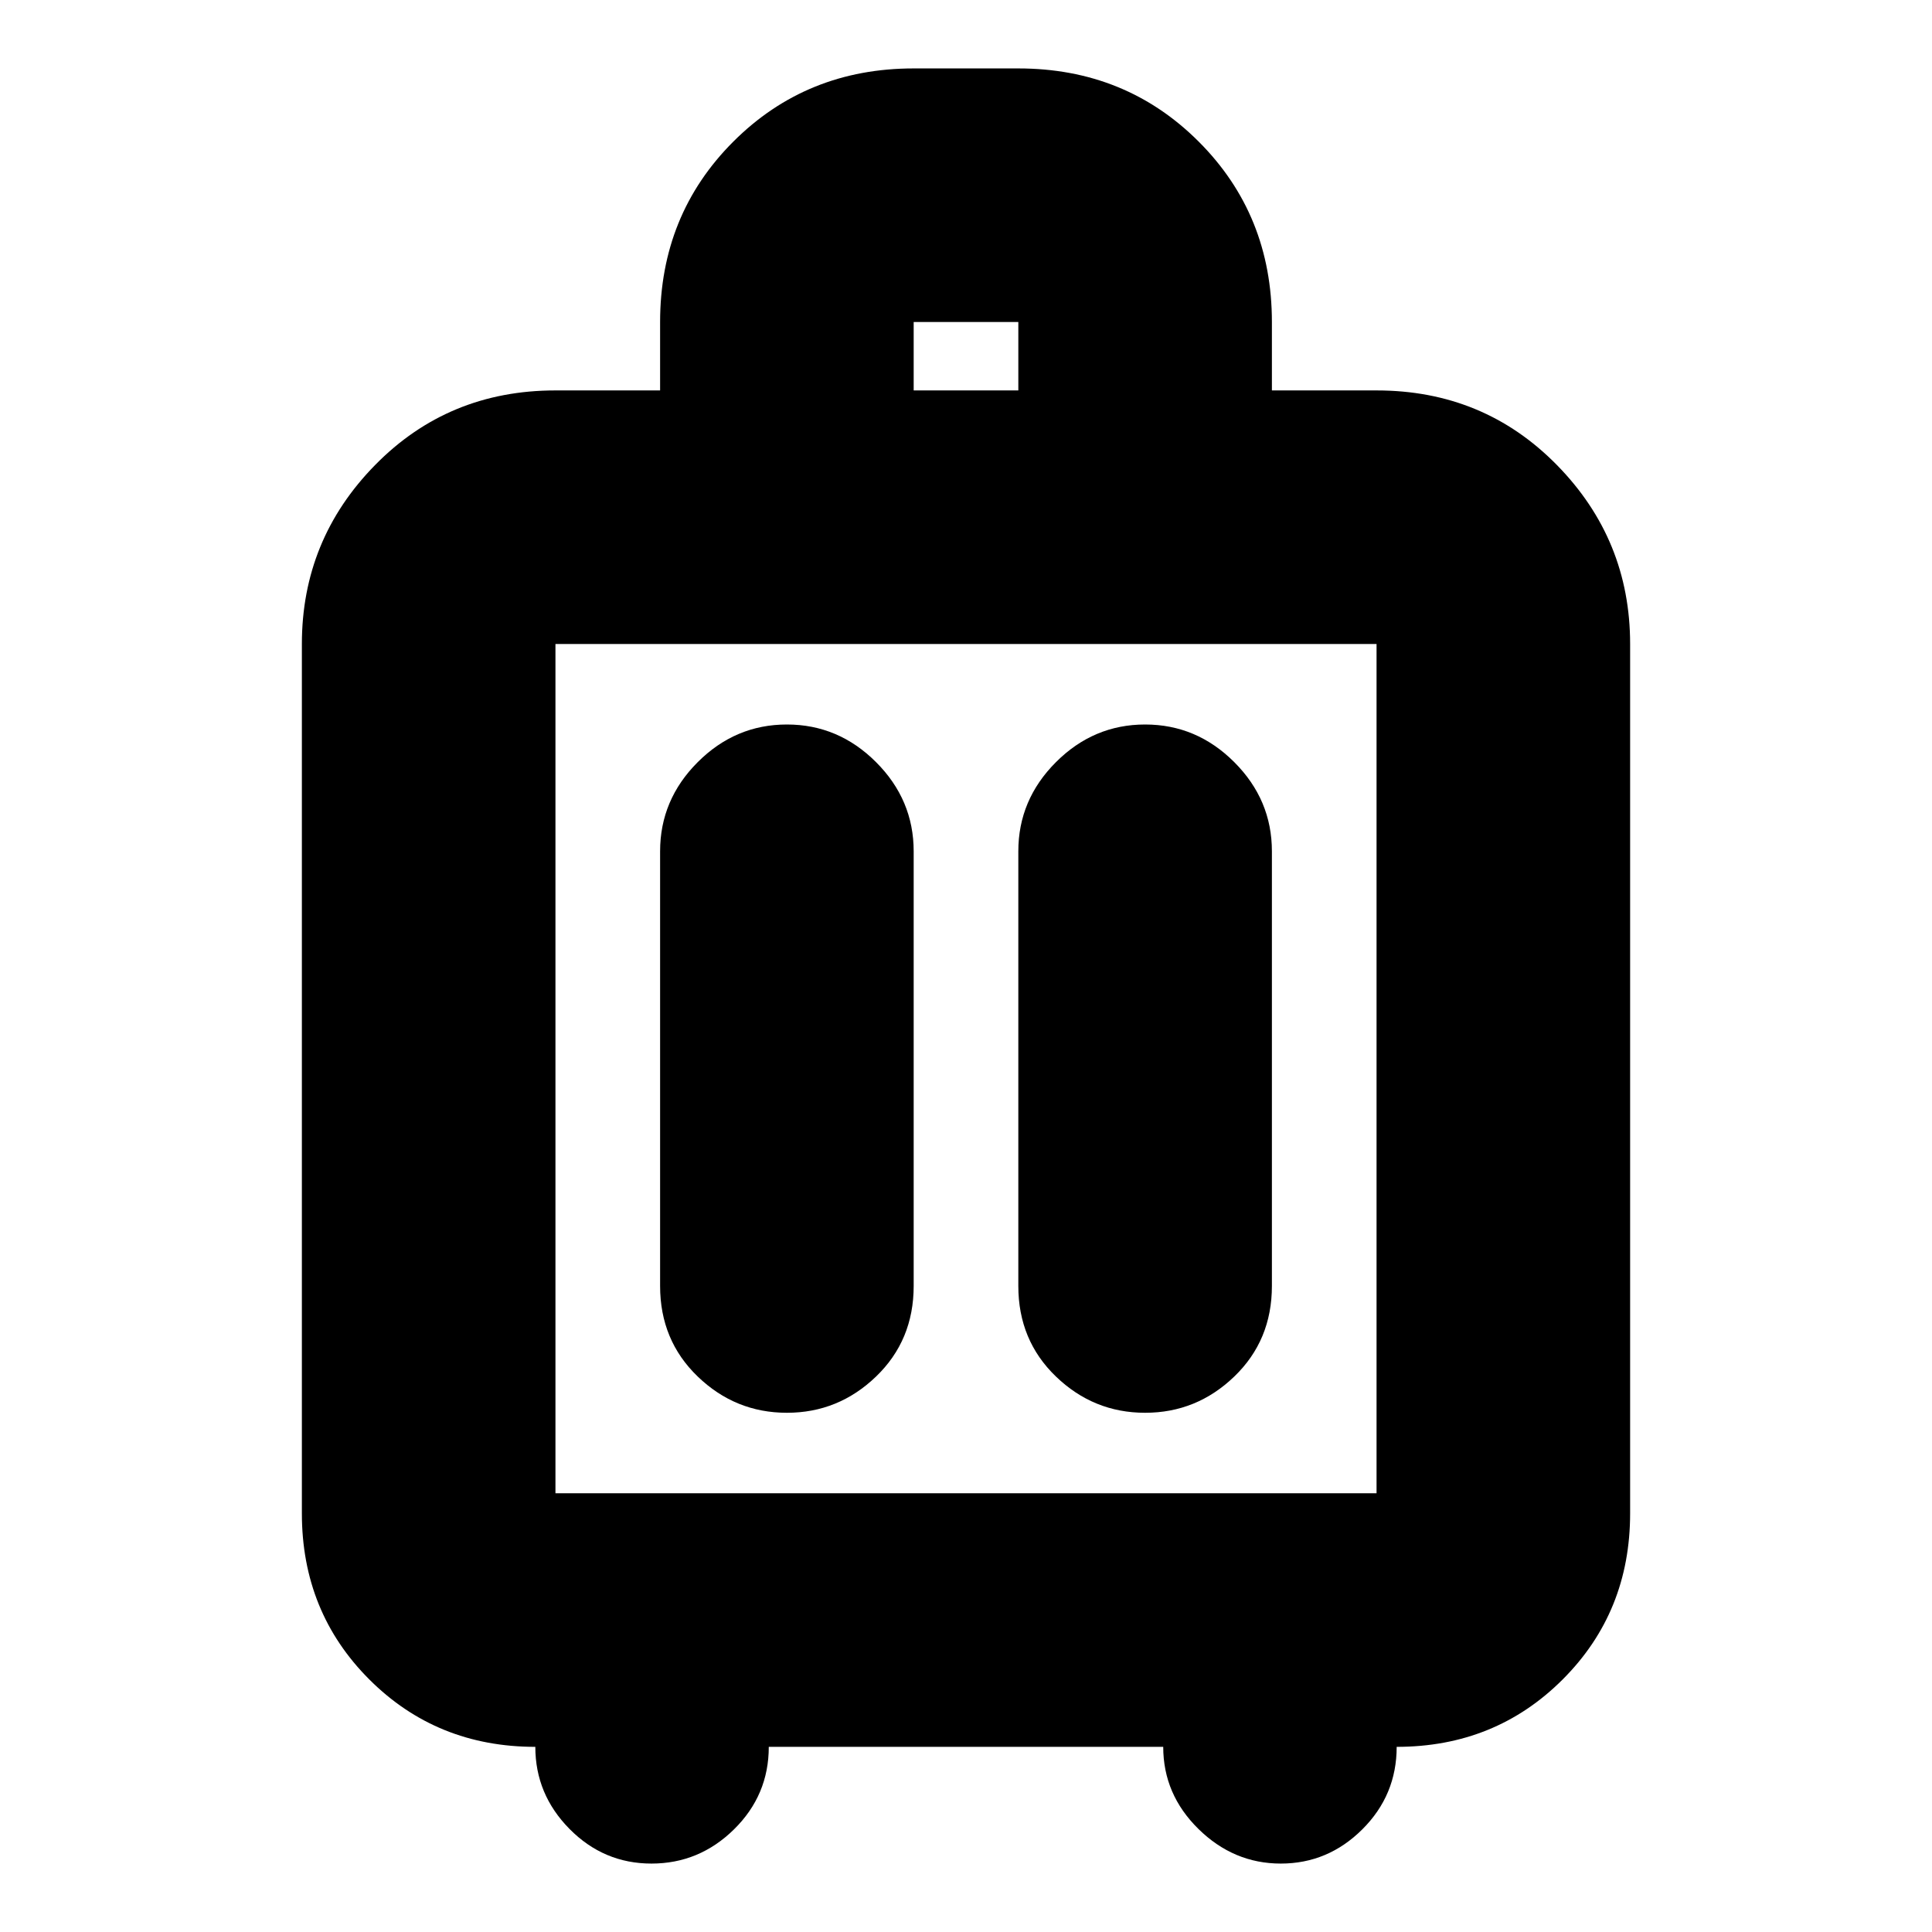 <svg xmlns="http://www.w3.org/2000/svg" height="24" viewBox="0 -960 960 960" width="24"><path d="M266-92q-49 0-82.5-33.5T150-208v-432q0-51.85 36.38-88.92Q222.75-766 276-766h52v-34q0-53.25 36.38-89.63Q400.75-926 454-926h52q53.25 0 89.63 36.37Q632-853.25 632-800v34h52q53.25 0 89.63 37.08Q810-691.85 810-640v432q0 49-33.5 82.5T694-92q0 24-17.08 41t-40.5 17Q613-34 595.5-51.2T578-92H382q0 24-17.28 41t-41 17Q300-34 283-51.2T266-92Zm10-126h408v-422H276v422Zm115-382q-25.6 0-44.3 18.7Q328-562.6 328-537v216q0 27 18.7 45t44.3 18q25.6 0 44.3-18 18.7-18 18.7-45v-216q0-25.6-18.7-44.3Q416.6-600 391-600Zm178 0q-25.6 0-44.3 18.7Q506-562.6 506-537v216q0 27 18.7 45t44.3 18q25.6 0 44.3-18 18.7-18 18.7-45v-216q0-25.6-18.7-44.3Q594.6-600 569-600ZM454-766h52v-34h-52v34Zm26 337Z"/></svg>